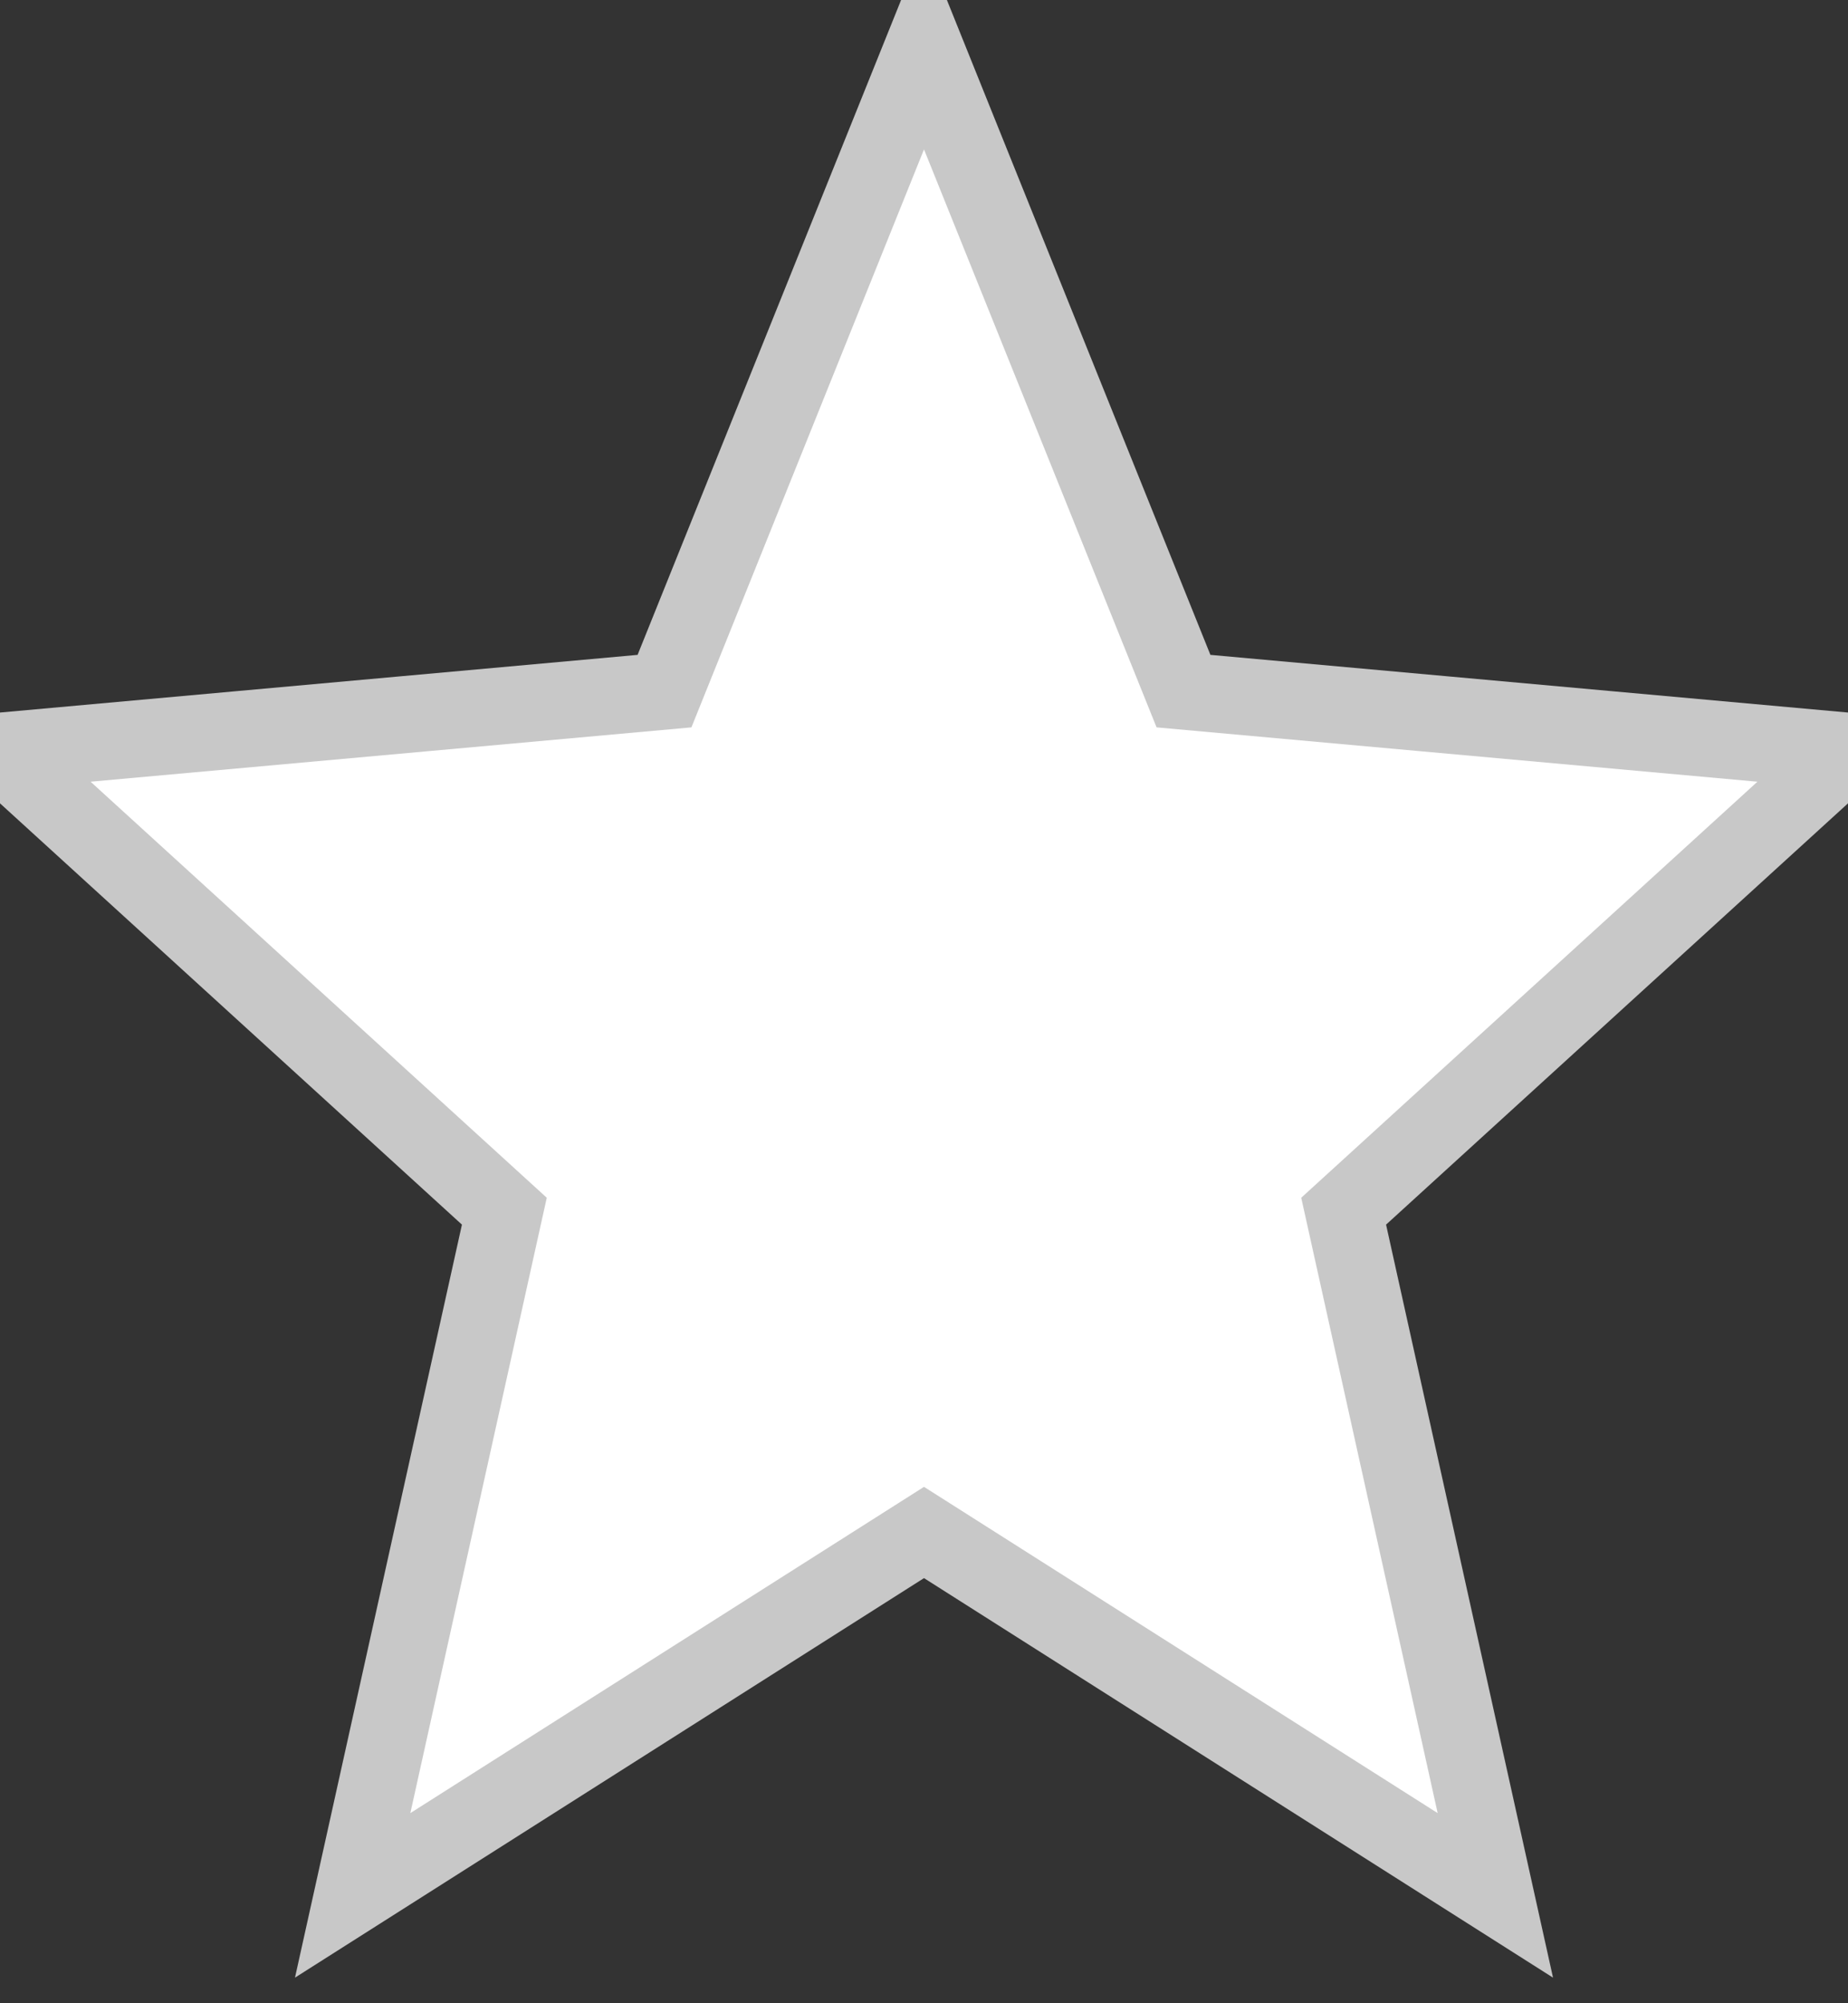 <?xml version="1.0" encoding="utf-8"?>
<!-- Generator: Avocode 2.4.5 - http://avocode.com -->
<svg height="26" width="24" xmlns:xlink="http://www.w3.org/1999/xlink" xmlns="http://www.w3.org/2000/svg" viewBox="0 0 24 26">
    <rect x="0" y="0" width="24" height="26" fill="#333333" stroke="none"/>
    <path stroke-linejoin="miter" stroke-linecap="butt" stroke-width="1" stroke="#c8c8c8" fill="#ffffff" fill-rule="evenodd" d="M 12 19.89 L 19.42 24.6 L 17.45 15.72 L 24 9.75 L 15.37 8.97 L 12 0.6 L 8.63 8.97 L 0 9.75 L 6.55 15.72 L 4.58 24.6 L 12 19.89 Z M 12 19.89" />
</svg>